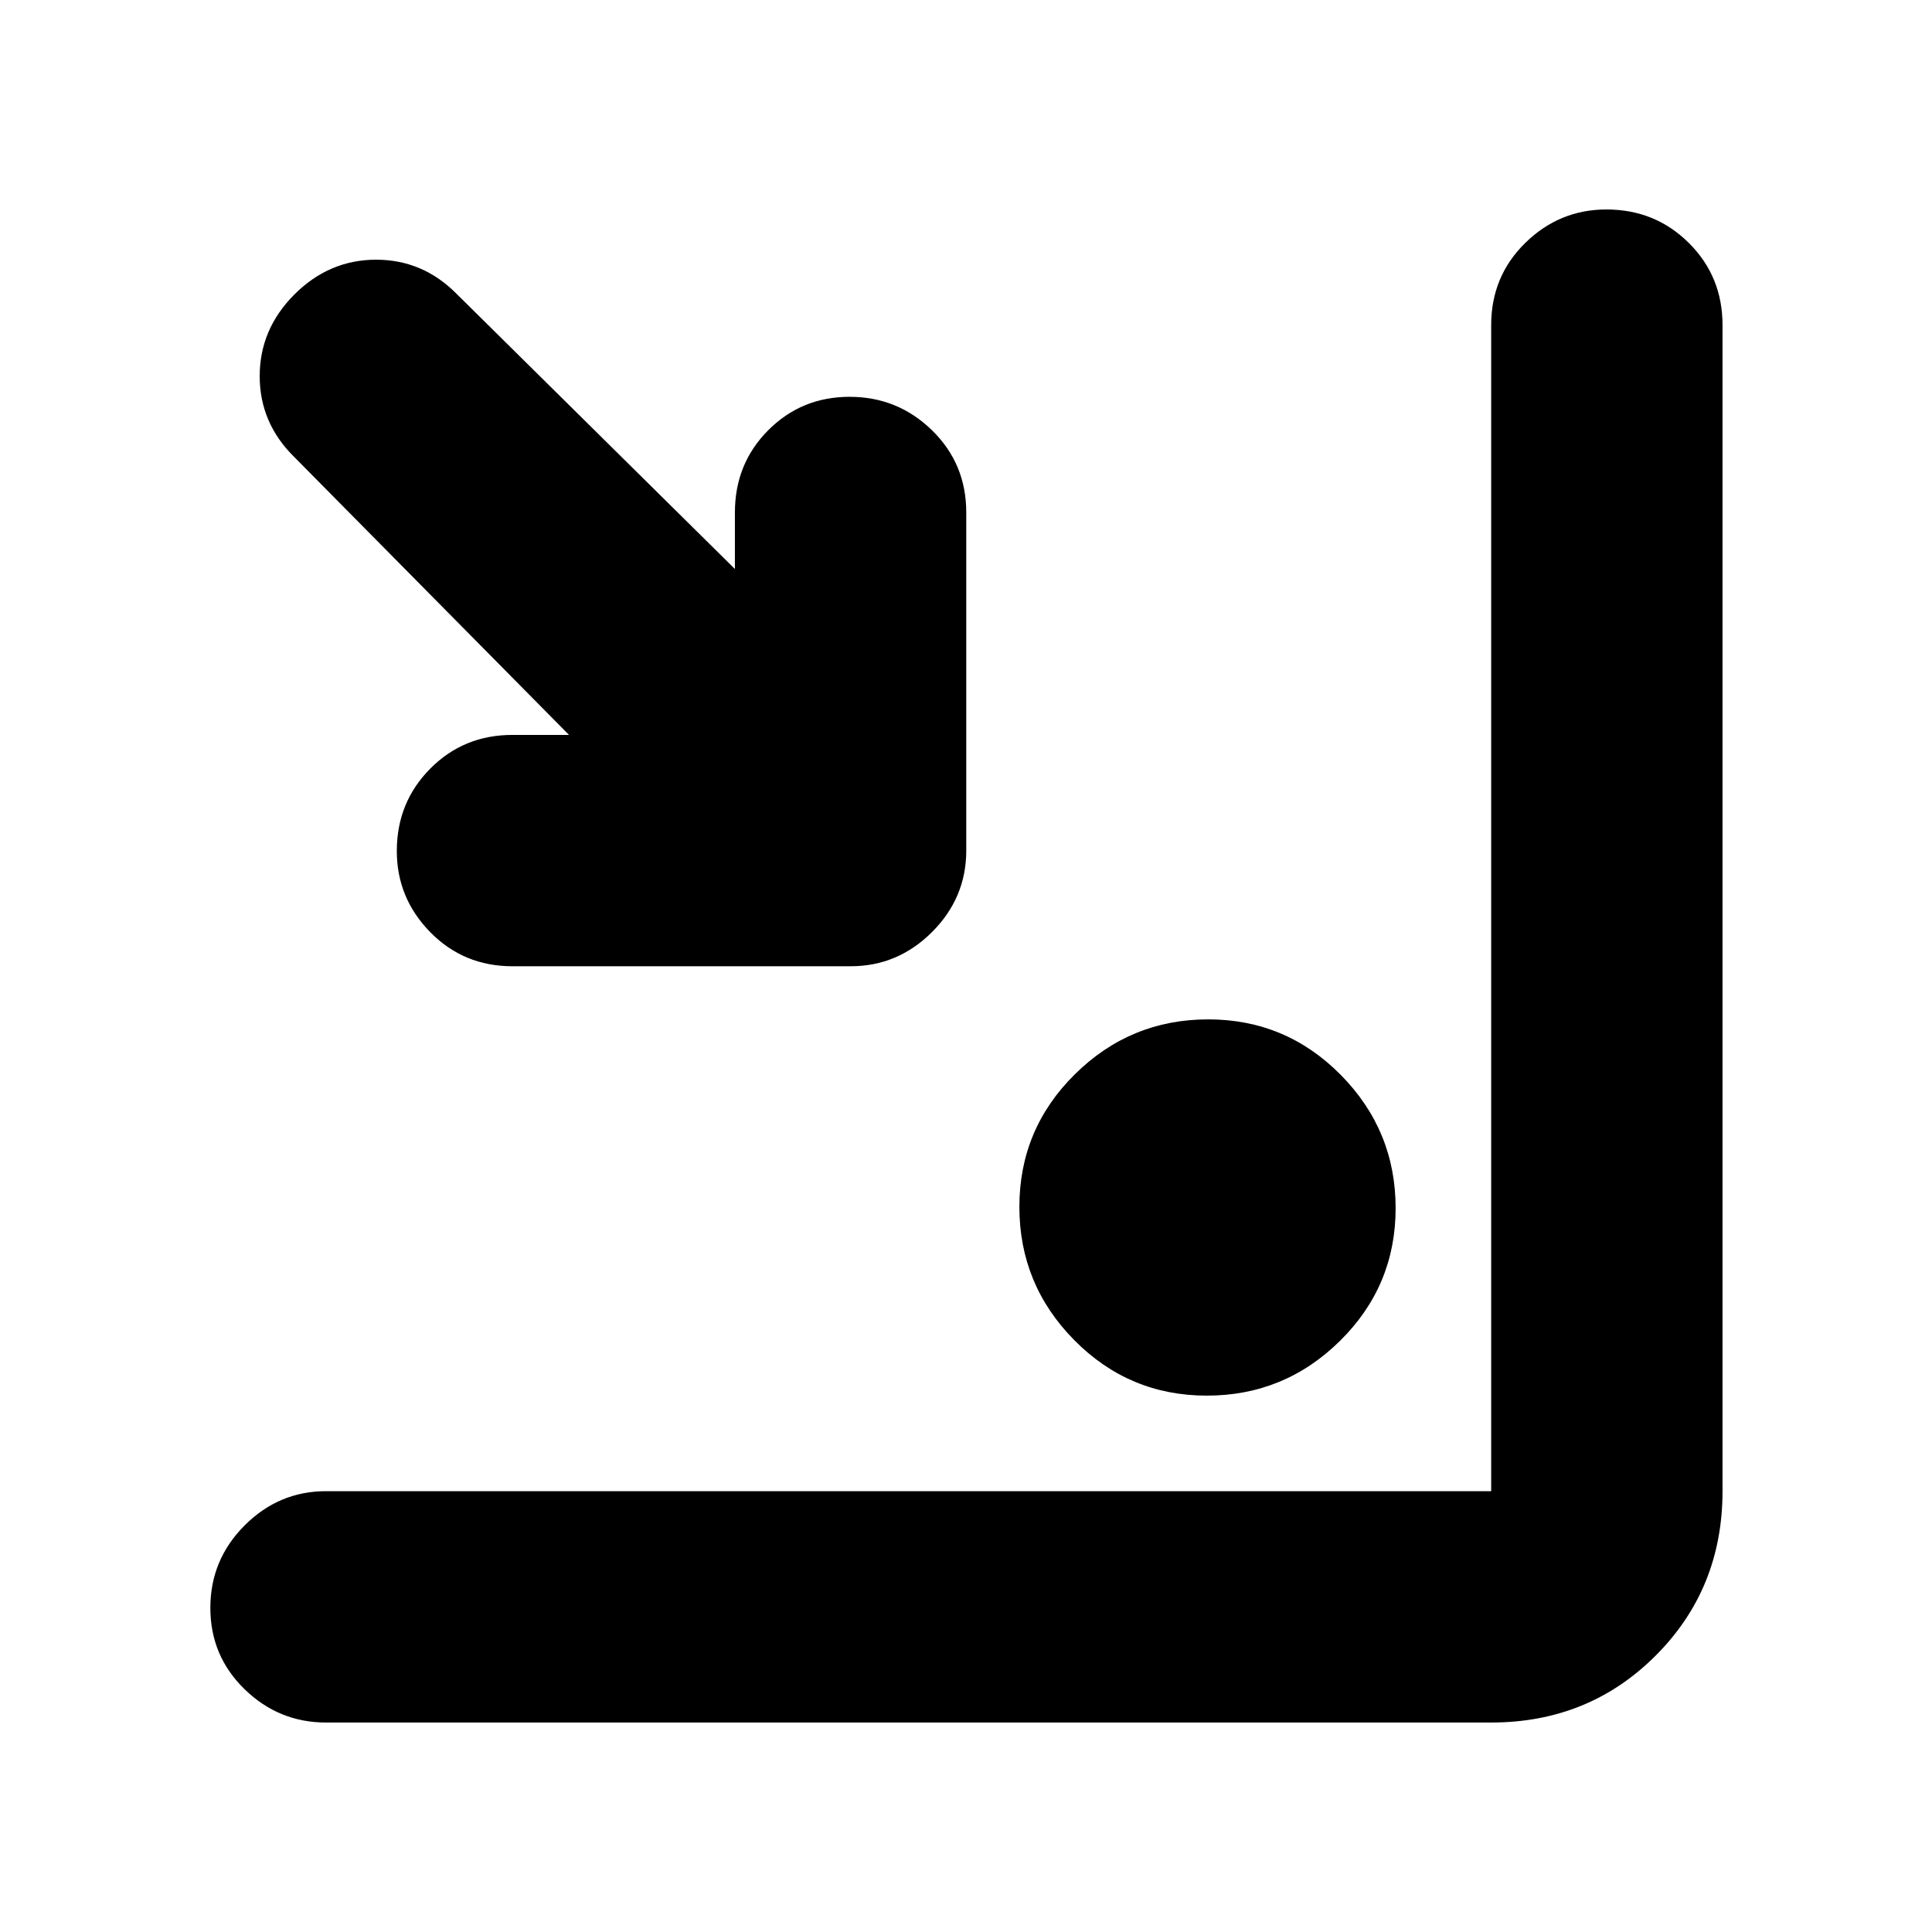 <svg xmlns="http://www.w3.org/2000/svg" height="20" viewBox="0 -960 960 960" width="20"><path d="M162-104.087q-23.465 0-40.472-16.55t-17.007-40.435q0-23.885 17.007-40.928 17.007-17.044 40.472-17.044h578.956v-579.391q0-24.256 16.946-40.867 16.946-16.611 40.322-16.611 24.167 0 40.928 16.611 16.761 16.611 16.761 40.867v579.391q0 48.483-33.237 81.72t-81.72 33.237H162Zm437.668-162.434q-38.625 0-65.886-27.594-27.261-27.593-27.261-66.217 0-38.625 27.594-65.886 27.593-27.261 66.217-27.261 38.625 0 65.886 27.594 27.261 27.593 27.261 66.217 0 38.625-27.594 65.886-27.593 27.261-66.217 27.261ZM254.652-479.87q-24.257 0-40.868-16.946t-16.611-40.322q0-24.167 16.611-40.928 16.611-16.761 40.868-16.761h28.086L146.304-732.826q-17.261-16.927-17.261-40.268t17.261-40.602q17.261-17.261 40.602-17.261 23.341 0 40.268 17.261l137.999 136.434v-28.086q0-24.257 16.551-40.868 16.55-16.611 40.435-16.611 23.884 0 40.928 16.611 17.043 16.611 17.043 40.868v168q0 23.465-17.006 40.472-17.007 17.006-40.472 17.006h-168Z"/></svg>